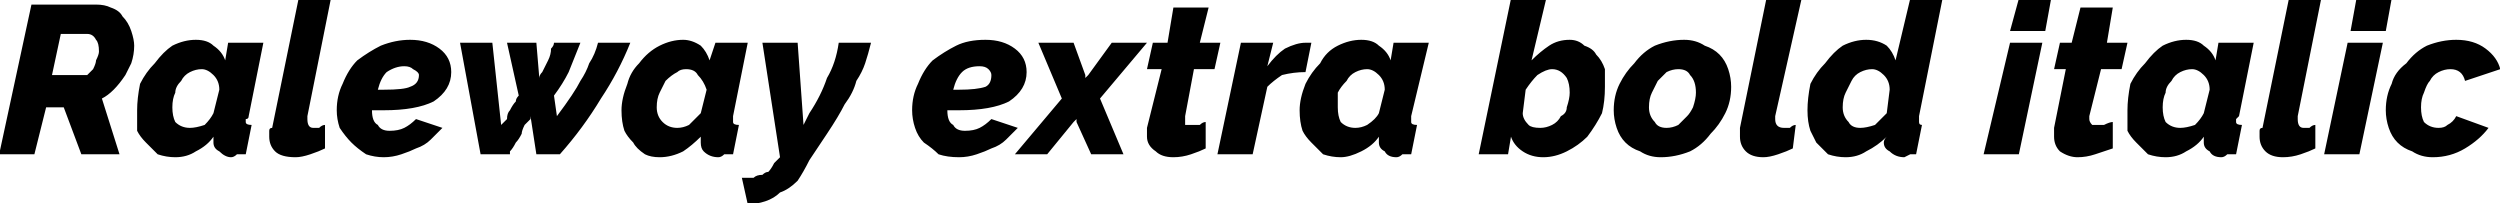 <svg xmlns="http://www.w3.org/2000/svg" viewBox="0.288 47.44 851.616 69.192"><path d="M12 100L0 100L11 49L33 49Q36 49 38 50Q41 51 42 53Q44 55 45 58Q46 61 46 63L46 63Q46 66 45 69Q44 71 43 73Q41 76 39 78Q37 80 35 81L35 81L41 100L28 100L22 84L16 84L12 100ZM18 73L28 73Q29 73 30 73Q31 72 32 71Q33 69 33 68Q34 66 34 65L34 65Q34 62 33 61Q32 59 30 59L30 59L21 59L18 73ZM60 101L60 101Q57 101 54 100Q52 98 50 96Q48 94 47 92Q47 89 47 85L47 85Q47 81 48 76Q50 72 53 69Q56 65 59 63Q63 61 67 61L67 61Q71 61 73 63Q76 65 77 68L77 68L78 62L90 62L85 87Q85 88 84 88Q84 88 84 89L84 89Q84 90 86 90L86 90L84 100Q83 100 81 100Q80 101 79 101L79 101Q77 101 75 99Q73 98 73 96L73 96Q73 95 73 94L73 94Q71 97 67 99Q64 101 60 101ZM65 91L65 91Q67 91 70 90Q72 88 73 86L73 86L75 78Q75 75 73 73Q71 71 69 71L69 71Q67 71 65 72Q63 73 62 75Q60 77 60 79Q59 81 59 84L59 84Q59 87 60 89Q62 91 65 91ZM101 101L101 101Q96 101 94 99Q92 97 92 94L92 94Q92 93 92 92Q92 91 93 91L93 91L102 47L113 47L105 87Q105 87 105 87Q105 88 105 88L105 88Q105 91 107 91L107 91Q108 91 109 91Q110 90 111 90L111 90L111 98Q109 99 106 100Q103 101 101 101ZM131 101L131 101Q128 101 125 100Q122 98 120 96Q118 94 116 91Q115 88 115 85L115 85Q115 80 117 76Q119 71 122 68Q126 65 130 63Q135 61 140 61L140 61Q146 61 150 64Q154 67 154 72L154 72Q154 78 148 82Q142 85 131 85L131 85Q130 85 129 85Q128 85 127 85L127 85Q127 89 129 90Q130 92 133 92L133 92Q136 92 138 91Q140 90 142 88L142 88L151 91Q149 93 147 95Q145 97 142 98Q140 99 137 100Q134 101 131 101ZM138 70L138 70Q135 70 132 72Q130 74 129 78L129 78L131 78Q138 78 140 77Q143 76 143 73L143 73Q143 72 141 71Q140 70 138 70ZM164 100L157 62L168 62L171 90Q172 89 173 88Q173 86 174 85Q175 83 176 82Q176 81 177 80L177 80L173 62L183 62L184 74Q184 73 185 72Q186 70 187 68Q188 66 188 64Q189 63 189 62L189 62L198 62Q196 67 194 72Q192 76 189 80L189 80L190 87Q193 83 195 80Q197 77 198 75Q200 72 201 69Q203 66 204 62L204 62L215 62Q211 72 205 81Q199 91 191 100L191 100L183 100L181 87Q181 87 181 88Q180 89 179 90Q178 92 178 93Q177 95 176 96Q175 98 174 99Q174 100 174 100L174 100L164 100ZM225 101L225 101Q222 101 220 100Q217 98 216 96Q214 94 213 92Q212 89 212 85L212 85Q212 81 214 76Q215 72 218 69Q221 65 225 63Q229 61 233 61L233 61Q236 61 239 63Q241 65 242 68L242 68L244 62L255 62L250 87Q250 88 250 88Q250 88 250 89L250 89Q250 90 252 90L252 90L250 100Q248 100 247 100Q246 101 245 101L245 101Q242 101 240 99Q239 98 239 96L239 96Q239 95 239 94L239 94Q236 97 233 99Q229 101 225 101ZM231 91L231 91Q233 91 235 90Q237 88 239 86L239 86L241 78Q240 75 238 73Q237 71 234 71L234 71Q232 71 231 72Q229 73 227 75Q226 77 225 79Q224 81 224 84L224 84Q224 87 226 89Q228 91 231 91ZM255 117L253 108Q255 108 257 108Q258 107 260 107Q261 106 262 106Q263 105 264 103L264 103L266 101L260 62L272 62L274 90L276 86Q280 80 282 74Q285 69 286 62L286 62L297 62Q296 66 295 69Q294 72 292 75Q291 79 288 83Q286 87 282 93L282 93L276 102Q274 106 272 109Q269 112 266 113Q264 115 261 116Q258 117 255 117L255 117ZM327 101L327 101Q323 101 320 100Q318 98 315 96Q313 94 312 91Q311 88 311 85L311 85Q311 80 313 76Q315 71 318 68Q322 65 326 63Q330 61 336 61L336 61Q342 61 346 64Q350 67 350 72L350 72Q350 78 344 82Q338 85 327 85L327 85Q326 85 325 85Q324 85 323 85L323 85Q323 89 325 90Q326 92 329 92L329 92Q332 92 334 91Q336 90 338 88L338 88L347 91Q345 93 343 95Q341 97 338 98Q336 99 333 100Q330 101 327 101ZM334 70L334 70Q330 70 328 72Q326 74 325 78L325 78L327 78Q333 78 336 77Q338 76 338 73L338 73Q338 72 337 71Q336 70 334 70ZM346 100L362 81L354 62L366 62L370 73L370 74L371 73L379 62L391 62L375 81L383 100L372 100L367 89L367 88L366 89L357 100L346 100ZM400 101L400 101Q396 101 394 99Q391 97 391 94L391 94Q391 92 391 91L391 91L396 71L391 71L393 62L398 62L400 50L412 50L409 62L416 62L414 71L407 71L404 87Q404 87 404 87Q404 88 404 88L404 88Q404 89 404 90Q405 90 406 90L406 90Q407 90 409 90Q410 89 411 89L411 89L411 98Q409 99 406 100Q403 101 400 101ZM415 100L423 62L434 62L432 70Q435 66 438 64Q442 62 445 62L445 62Q446 62 447 62L447 62L445 72Q441 72 437 73Q434 75 432 77L432 77L427 100L415 100ZM457 101L457 101Q454 101 451 100Q449 98 447 96Q445 94 444 92Q443 89 443 85L443 85Q443 81 445 76Q447 72 450 69Q452 65 456 63Q460 61 464 61L464 61Q468 61 470 63Q473 65 474 68L474 68L475 62L487 62L481 87Q481 88 481 88Q481 88 481 89L481 89Q481 90 483 90L483 90L481 100Q479 100 478 100Q477 101 476 101L476 101Q473 101 472 99Q470 98 470 96L470 96Q470 95 470 94L470 94Q468 97 464 99Q460 101 457 101ZM462 91L462 91Q464 91 466 90Q469 88 470 86L470 86L472 78Q472 75 470 73Q468 71 466 71L466 71Q464 71 462 72Q460 73 459 75Q457 77 456 79Q456 81 456 84L456 84Q456 87 457 89Q459 91 462 91ZM526 101L526 101Q522 101 519 99Q516 97 515 94L515 94L514 100L504 100L515 47L527 47L522 68Q525 65 528 63Q531 61 535 61L535 61Q538 61 540 63Q543 64 544 66Q546 68 547 71Q547 74 547 77L547 77Q547 82 546 86Q544 90 541 94Q538 97 534 99Q530 101 526 101ZM525 91L525 91Q527 91 529 90Q531 89 532 87Q534 86 534 84Q535 81 535 79L535 79Q535 76 534 74Q532 71 529 71L529 71Q527 71 524 73Q522 75 520 78L520 78L519 86Q519 88 521 90Q522 91 525 91ZM566 101L566 101Q562 101 559 99Q556 98 554 96Q552 94 551 91Q550 88 550 85L550 85Q550 80 552 76Q554 72 557 69Q560 65 564 63Q569 61 574 61L574 61Q578 61 581 63Q584 64 586 66Q588 68 589 71Q590 74 590 77L590 77Q590 82 588 86Q586 90 583 93Q580 97 576 99Q571 101 566 101ZM568 91L568 91Q570 91 572 90Q573 89 575 87Q576 86 577 84Q578 81 578 79L578 79Q578 75 576 73Q575 71 572 71L572 71Q570 71 568 72Q567 73 565 75Q564 77 563 79Q562 81 562 84L562 84Q562 87 564 89Q565 91 568 91ZM601 101L601 101Q597 101 595 99Q593 97 593 94L593 94Q593 93 593 92Q593 91 593 91L593 91L602 47L614 47L605 87Q605 87 605 87Q605 88 605 88L605 88Q605 91 608 91L608 91Q609 91 610 91Q611 90 612 90L612 90L611 98Q609 99 606 100Q603 101 601 101ZM629 101L629 101Q626 101 623 100Q621 98 619 96Q618 94 617 92Q616 89 616 85L616 85Q616 81 617 76Q619 72 622 69Q625 65 628 63Q632 61 636 61L636 61Q640 61 643 63Q645 65 646 68L646 68L651 47L662 47L654 87Q654 88 654 88Q654 88 654 89L654 89Q654 90 655 90L655 90L653 100Q652 100 651 100Q649 101 649 101L649 101Q646 101 644 99Q642 98 642 96L642 96Q642 95 643 94L643 94Q640 97 636 99Q633 101 629 101ZM634 91L634 91Q636 91 639 90Q641 88 643 86L643 86L644 78Q644 75 642 73Q640 71 638 71L638 71Q636 71 634 72Q632 73 631 75Q630 77 629 79Q628 81 628 84L628 84Q628 87 630 89Q631 91 634 91ZM676 100L685 62L696 62L688 100L676 100ZM685 58L688 47L699 47L697 58L685 58ZM708 101L708 101Q705 101 702 99Q700 97 700 94L700 94Q700 92 700 91L700 91L704 71L700 71L702 62L706 62L709 50L720 50L718 62L725 62L723 71L716 71L712 87Q712 87 712 87Q712 88 712 88L712 88Q712 89 713 90Q714 90 715 90L715 90Q716 90 717 90Q719 89 720 89L720 89L720 98Q717 99 714 100Q711 101 708 101ZM738 101L738 101Q735 101 732 100Q730 98 728 96Q726 94 725 92Q725 89 725 85L725 85Q725 81 726 76Q728 72 731 69Q734 65 737 63Q741 61 745 61L745 61Q749 61 751 63Q754 65 755 68L755 68L756 62L768 62L763 87Q762 88 762 88Q762 88 762 89L762 89Q762 90 764 90L764 90L762 100Q761 100 759 100Q758 101 757 101L757 101Q754 101 753 99Q751 98 751 96L751 96Q751 95 751 94L751 94Q749 97 745 99Q742 101 738 101ZM743 91L743 91Q745 91 748 90Q750 88 751 86L751 86L753 78Q753 75 751 73Q749 71 747 71L747 71Q745 71 743 72Q741 73 740 75Q738 77 738 79Q737 81 737 84L737 84Q737 87 738 89Q740 91 743 91ZM778 101L778 101Q774 101 772 99Q770 97 770 94L770 94Q770 93 770 92Q770 91 771 91L771 91L780 47L791 47L783 87Q783 87 783 87Q783 88 783 88L783 88Q783 91 785 91L785 91Q786 91 787 91Q788 90 789 90L789 90L789 98Q787 99 784 100Q781 101 778 101ZM792 100L800 62L812 62L804 100L792 100ZM801 58L803 47L815 47L813 58L801 58ZM829 101L829 101Q825 101 822 99Q819 98 817 96Q815 94 814 91Q813 88 813 85L813 85Q813 80 815 76Q816 72 820 69Q823 65 827 63Q832 61 837 61L837 61Q843 61 847 64Q851 67 852 71L852 71L840 75Q839 71 835 71L835 71Q833 71 831 72Q829 73 828 75Q827 76 826 79Q825 81 825 84L825 84Q825 87 826 89Q828 91 831 91L831 91Q833 91 834 90Q836 89 837 87L837 87L848 91Q845 95 840 98Q835 101 829 101Z"/></svg>